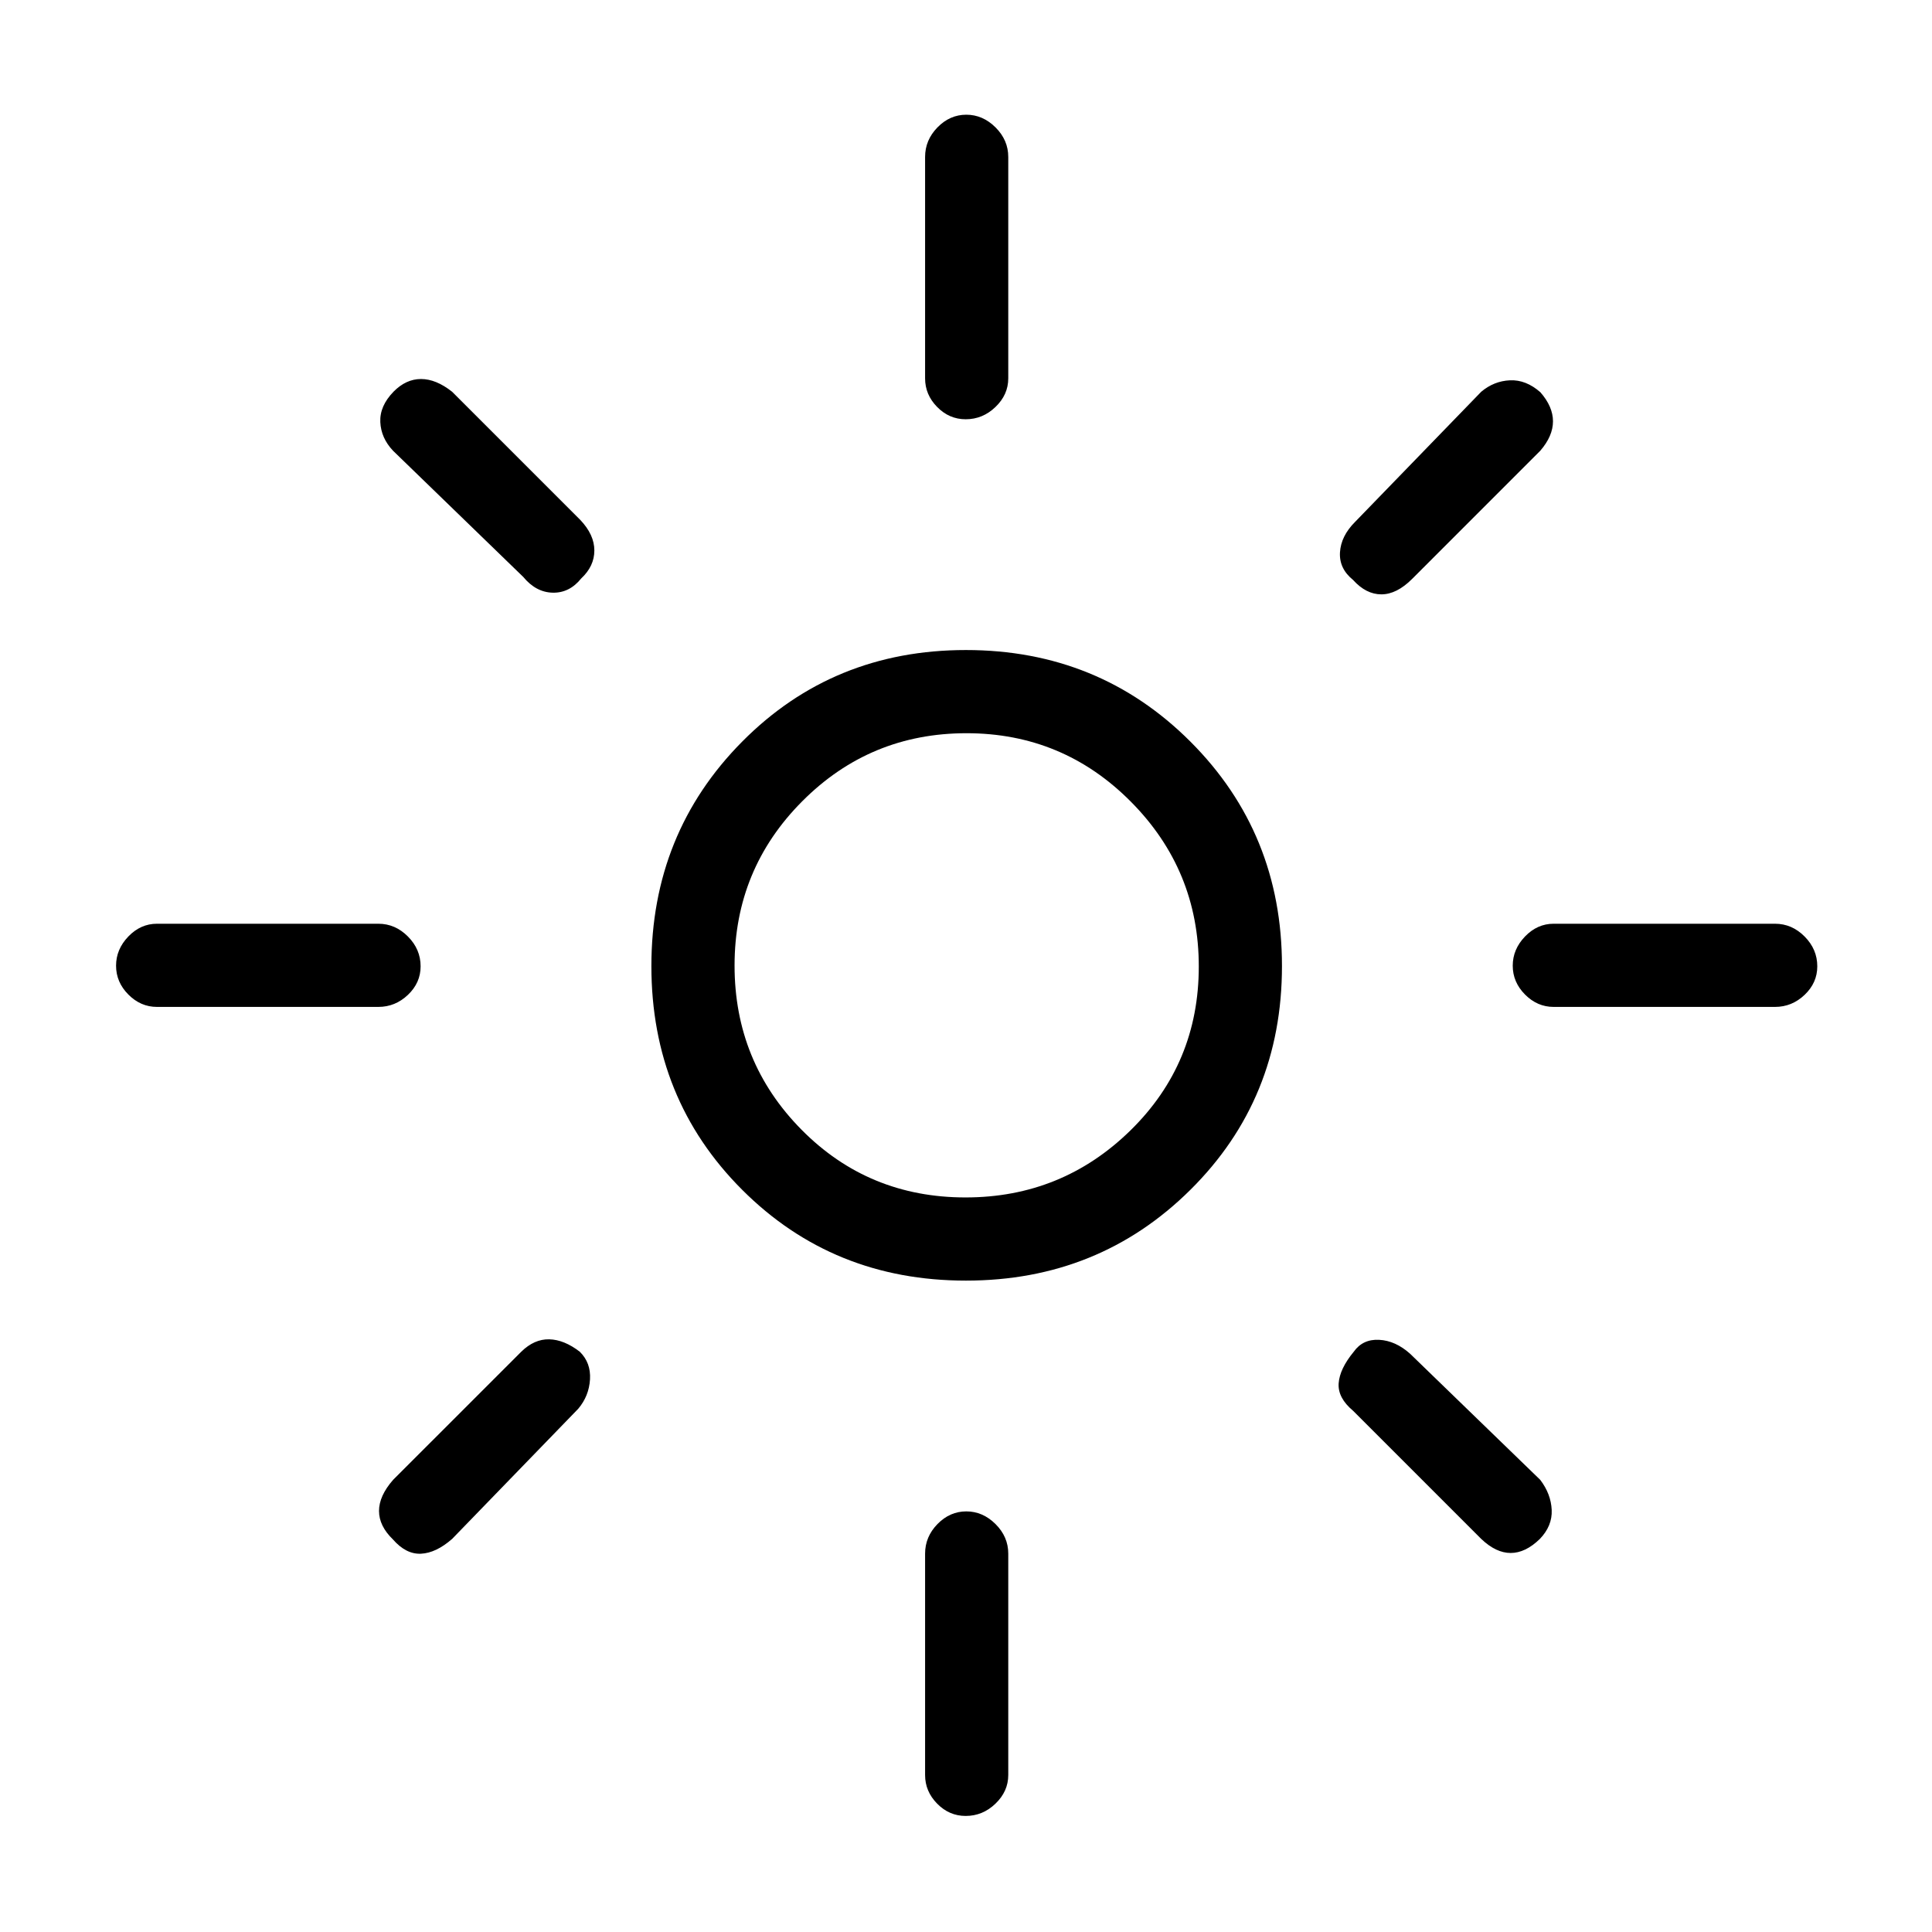 <svg xmlns="http://www.w3.org/2000/svg" height="40" viewBox="0 -960 960 960" width="40"><path d="M479.76-365q47.91 0 81.91-33.26 34-33.27 34-81.5 0-47.91-33.77-81.91-33.76-34-81.66-34-47.91 0-81.57 33.77Q365-528.14 365-480.24q0 47.91 33.26 81.57Q431.53-365 479.76-365Zm.2 41.33q-66.05 0-111.17-45.12-45.12-45.12-45.12-111.17 0-66.04 45.12-111.54T479.96-637q66.04 0 111.54 45.5T637-479.96q0 66.05-45.5 111.17-45.5 45.12-111.54 45.12ZM78-459.67q-8.12 0-14.22-6.15-6.11-6.15-6.11-14.33t6.11-14.52Q69.88-501 78-501h110q8.4 0 14.7 6.35 6.3 6.34 6.3 14.81 0 8.19-6.3 14.18t-14.7 5.99H78Zm694 0q-8.12 0-14.22-6.15-6.11-6.15-6.11-14.33t6.11-14.52Q763.88-501 772-501h110q8.4 0 14.7 6.35 6.3 6.34 6.3 14.81 0 8.19-6.3 14.18t-14.7 5.99H772Zm-292.16-292q-8.19 0-14.18-6.11-5.99-6.1-5.99-14.22v-110q0-8.4 6.15-14.7 6.15-6.3 14.33-6.3t14.52 6.3Q501-890.4 501-882v110q0 8.12-6.35 14.22-6.34 6.11-14.81 6.11Zm0 694q-8.19 0-14.18-6.11-5.99-6.1-5.99-14.22v-110q0-8.4 6.15-14.7 6.15-6.3 14.33-6.3t14.52 6.3Q501-196.4 501-188v110q0 8.12-6.35 14.22-6.34 6.11-14.81 6.11ZM260-673.33 195.33-736q-6-6.33-6.36-14.29-.36-7.95 6.6-15.11 6.19-6.27 13.64-6.27 7.46 0 15.46 6.34l63.66 63.66q7 7.37 7 15.19 0 7.81-6.5 13.87-5.83 7.28-14.16 7.11-8.34-.17-14.67-7.83Zm476 478L672.33-259q-7.66-6.42-7.16-13.63.5-7.2 7.5-15.7 4.5-6.34 12.61-5.92 8.12.42 15.39 6.92l64.66 62.66q5.34 7 5.7 14.96.36 7.95-5.93 14.45-7.15 6.93-14.46 6.93-7.31 0-14.64-7Zm-63.67-476.5q-7-5.67-6.5-13.75.5-8.09 7.5-15.09L736-765.33q6.33-5.34 14.29-5.7 7.95-.36 15.11 5.93 6.27 7.15 6.27 14.46 0 7.31-6.34 14.64l-63.66 63.67q-7.67 7.66-15.28 7.66-7.6 0-14.06-7.16ZM195.26-195.05q-6.93-6.71-6.93-14.16 0-7.46 7-15.46L259-288.33q6.47-6.34 13.9-6.17 7.43.17 15.2 6.17 5.57 5.5 5.07 13.75T287.33-260l-62.66 64.67q-8 7-15.46 7.36-7.45.36-13.95-7.08ZM480-480Z"/></svg>